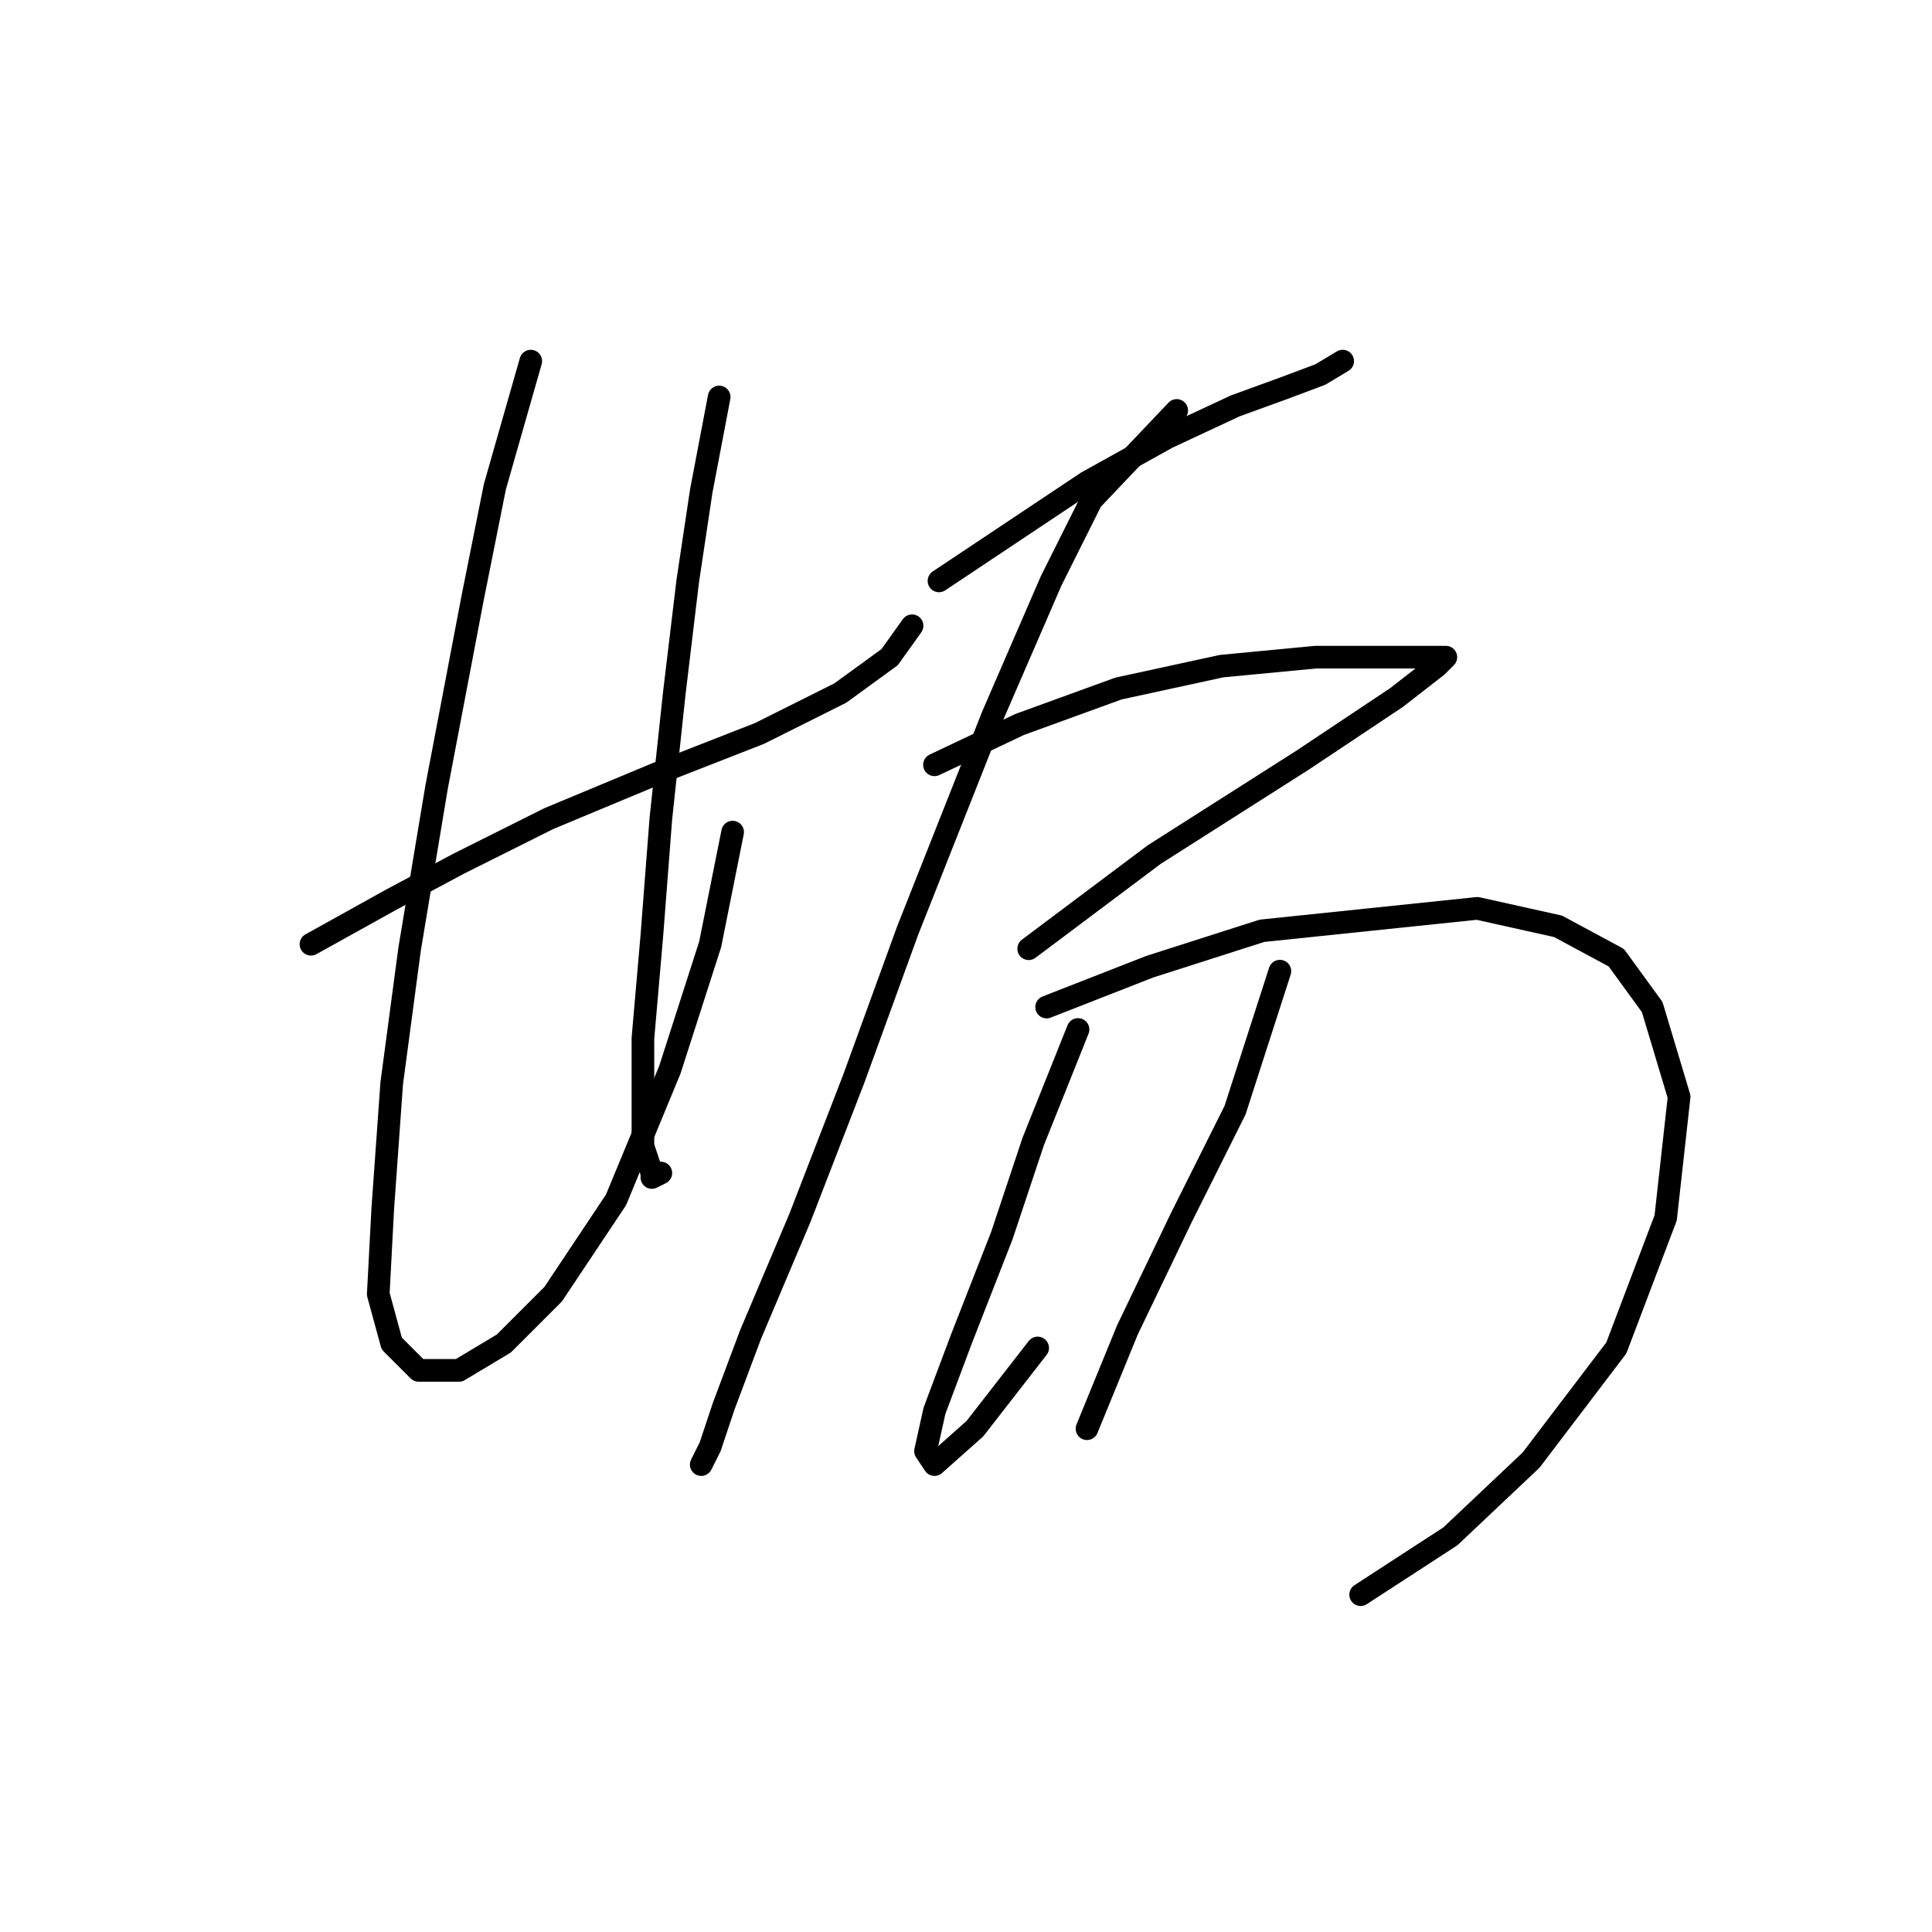 <?xml version="1.0" standalone="no"?>
    <svg width="256" height="256" xmlns="http://www.w3.org/2000/svg" version="1.1">
    <polyline stroke="black" stroke-width="3" stroke-linecap="round" fill="transparent" stroke-linejoin="round" points="41.205 125.118 51.904 119.174 60.82 114.419 72.708 108.475 86.973 102.531 100.644 97.182 111.342 91.832 117.881 87.077 120.853 82.917 120.853 82.917 " />
        <polyline stroke="black" stroke-width="3" stroke-linecap="round" fill="transparent" stroke-linejoin="round" points="70.33 47.848 65.575 64.491 62.603 79.35 57.848 104.314 54.282 125.712 51.904 143.543 50.716 160.186 50.121 171.479 51.904 178.018 55.471 181.584 60.82 181.584 66.764 178.018 73.302 171.479 81.623 158.997 88.756 141.76 94.105 125.118 97.077 110.258 97.077 110.258 " />
        <polyline stroke="black" stroke-width="3" stroke-linecap="round" fill="transparent" stroke-linejoin="round" points="95.294 52.603 92.917 65.085 91.133 76.973 89.35 91.832 87.567 108.475 86.378 123.929 85.19 137.6 85.19 145.921 85.19 151.865 86.378 155.431 86.378 156.025 87.567 155.431 87.567 155.431 " />
        <polyline stroke="black" stroke-width="3" stroke-linecap="round" fill="transparent" stroke-linejoin="round" points="124.419 76.973 133.335 71.029 144.033 63.896 154.732 57.953 163.648 53.792 170.186 51.414 174.941 49.631 177.913 47.848 177.913 47.848 " />
        <polyline stroke="black" stroke-width="3" stroke-linecap="round" fill="transparent" stroke-linejoin="round" points="155.921 54.386 144.628 66.274 139.278 76.973 131.551 94.804 120.258 123.335 113.126 142.949 105.993 161.375 99.455 176.829 95.889 186.339 94.105 191.688 92.917 194.066 92.917 194.066 " />
        <polyline stroke="black" stroke-width="3" stroke-linecap="round" fill="transparent" stroke-linejoin="round" points="123.824 101.342 135.118 95.993 148.194 91.238 161.865 88.266 174.347 87.077 183.263 87.077 188.612 87.077 191.584 87.077 190.395 88.266 185.046 92.427 172.564 100.748 152.949 113.23 136.306 125.712 136.306 125.712 " />
        <polyline stroke="black" stroke-width="3" stroke-linecap="round" fill="transparent" stroke-linejoin="round" points="138.684 133.439 152.355 128.09 167.214 123.335 195.745 120.363 206.443 122.74 214.17 126.901 218.925 133.439 222.492 145.327 220.709 161.375 214.17 178.612 202.877 193.471 192.178 203.576 180.291 211.303 180.291 211.303 " />
        <polyline stroke="black" stroke-width="3" stroke-linecap="round" fill="transparent" stroke-linejoin="round" points="142.845 136.411 136.901 151.27 132.74 163.752 127.391 177.423 123.824 186.933 122.636 192.283 123.824 194.066 129.174 189.311 137.495 178.612 137.495 178.612 " />
        <polyline stroke="black" stroke-width="3" stroke-linecap="round" fill="transparent" stroke-linejoin="round" points="169.592 128.684 163.648 147.11 156.515 161.375 149.383 176.234 144.033 189.311 144.033 189.311 " />
        </svg>